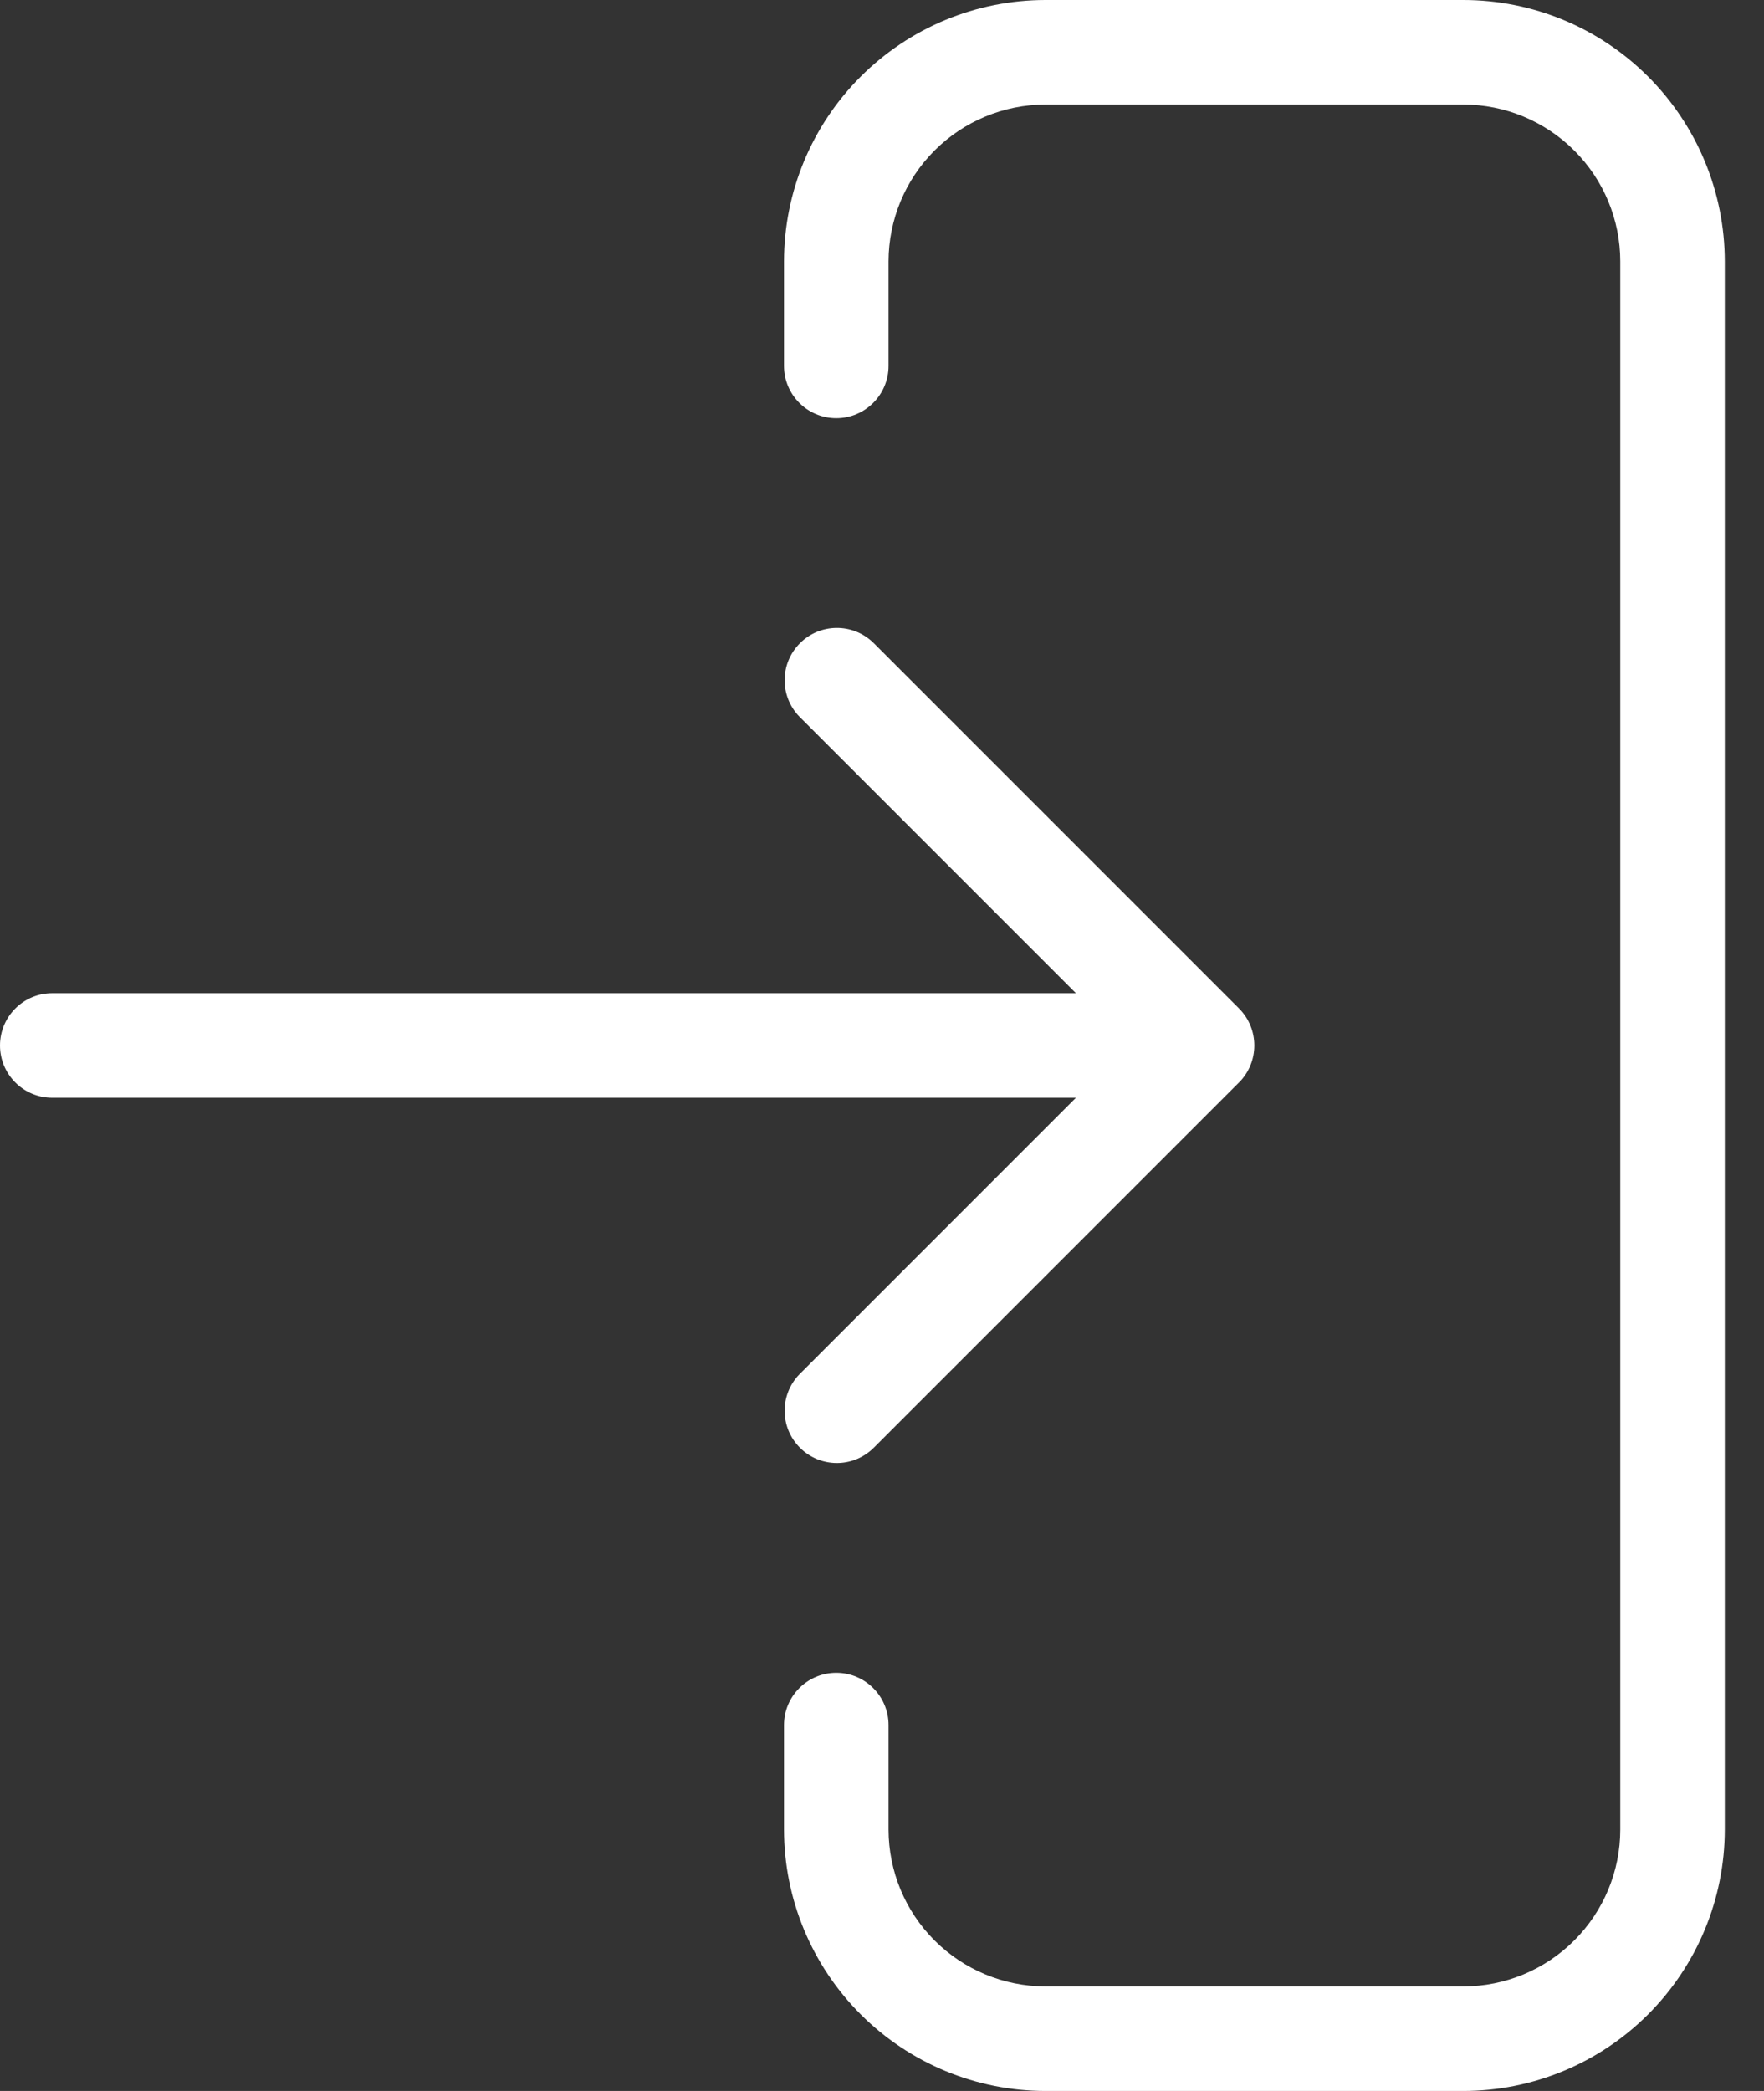<svg width="27" height="32" viewBox="0 0 27 32" fill="none" xmlns="http://www.w3.org/2000/svg">
<rect x="0" y="0" width="27" height="32" fill="#333333" stroke="none"/>
<path d="M18.964 16.566L13.365 22.165C13.051 22.469 12.552 22.464 12.244 22.156C11.935 21.847 11.931 21.348 12.234 21.034L16.468 16.8H0.8C0.358 16.8 0 16.442 0 16C0 15.558 0.358 15.2 0.8 15.2H16.468L12.234 10.966C11.931 10.652 11.935 10.153 12.244 9.844C12.552 9.535 13.051 9.531 13.365 9.834L18.964 15.433C19.277 15.746 19.277 16.253 18.964 16.567V16.566Z" fill="white"/>
<path d="M26.4 4V28C26.399 29.061 25.977 30.077 25.227 30.827C24.478 31.577 23.461 31.999 22.4 32H16C14.94 31.999 13.923 31.577 13.173 30.827C12.423 30.077 12.001 29.061 12 28V26.4C12 25.958 12.358 25.6 12.8 25.6C13.242 25.6 13.6 25.958 13.6 26.4V28C13.601 28.637 13.854 29.246 14.304 29.696C14.754 30.146 15.364 30.399 16 30.4H22.4C23.037 30.399 23.646 30.146 24.096 29.696C24.546 29.246 24.8 28.637 24.8 28V4C24.8 3.364 24.547 2.754 24.096 2.304C23.646 1.854 23.037 1.601 22.4 1.6H16C15.364 1.601 14.754 1.854 14.304 2.304C13.854 2.754 13.601 3.364 13.6 4V5.6C13.6 6.042 13.242 6.4 12.8 6.4C12.358 6.4 12 6.042 12 5.6V4C12.001 2.939 12.423 1.923 13.173 1.173C13.923 0.423 14.94 0.001 16 0H22.4C23.461 0.001 24.478 0.423 25.227 1.173C25.977 1.923 26.399 2.94 26.4 4Z" fill="white"/>
</svg>
